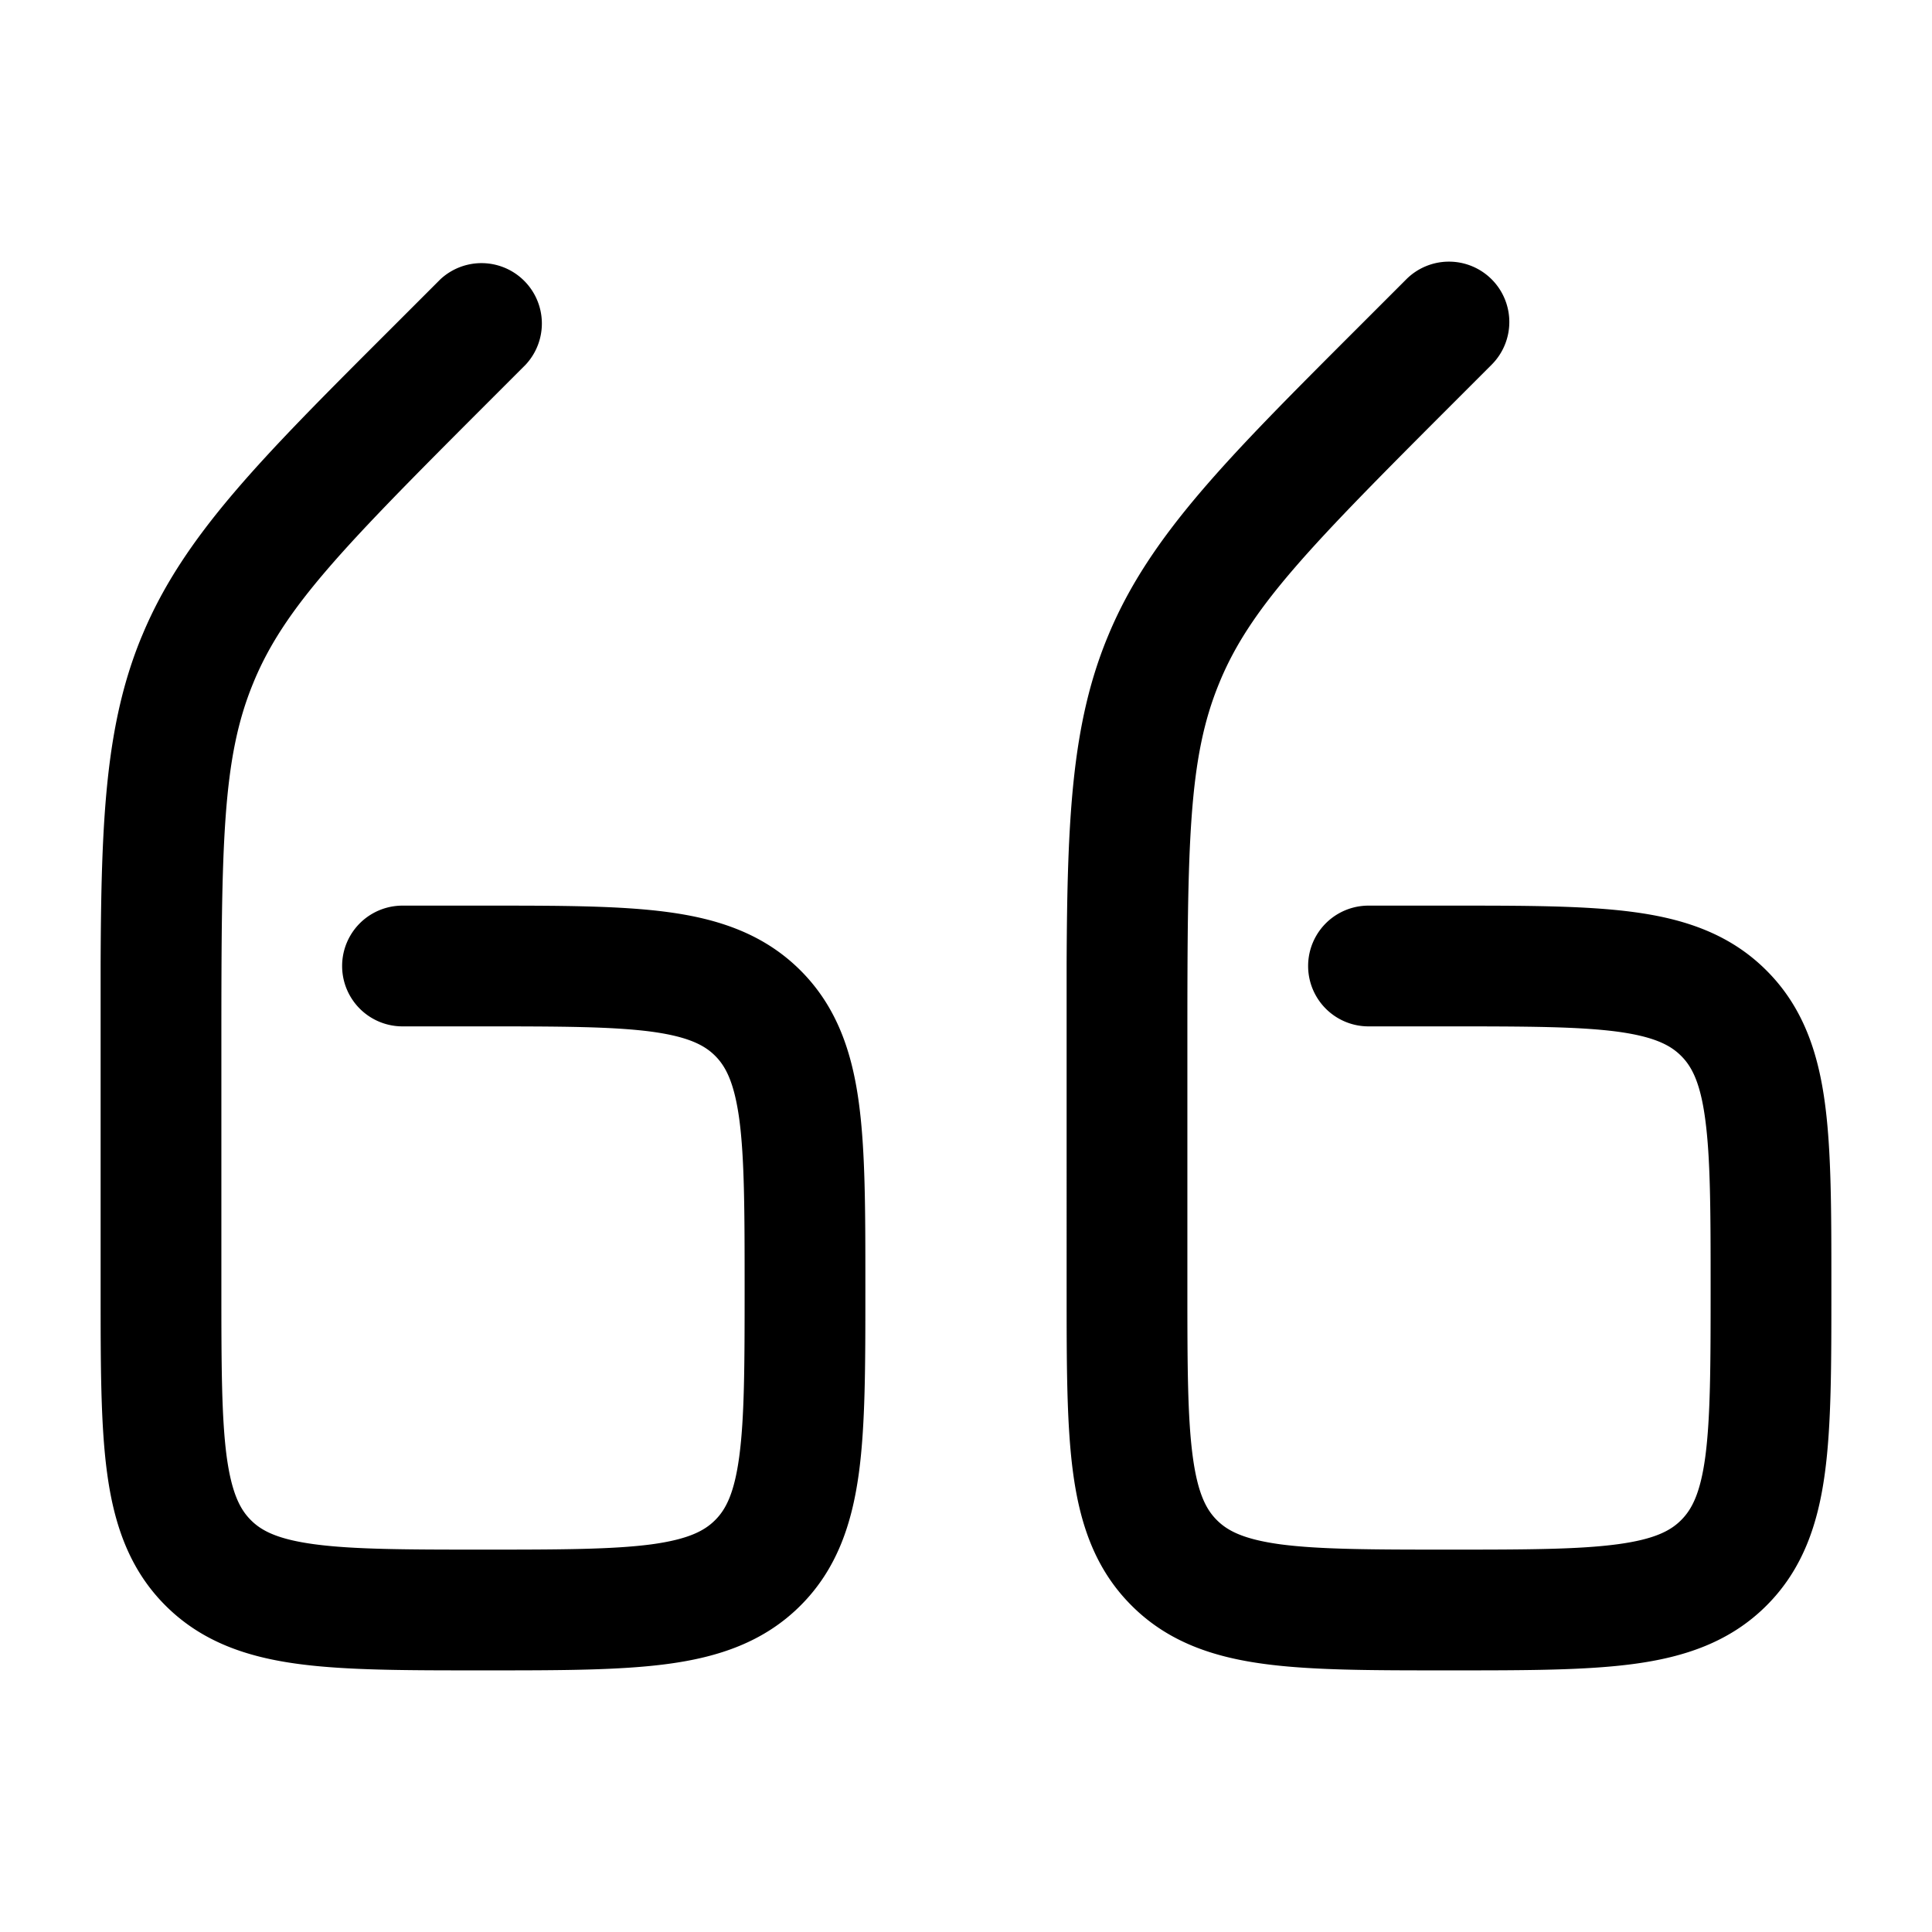 <svg xmlns="http://www.w3.org/2000/svg" width="24" height="24" fill="currentColor" viewBox="0 0 24 24">
  <path fill-rule="evenodd" d="M6.53 4.53a.75.75 0 00-1.06-1.06l-.5.5-.12.12C3.244 5.694 2.285 6.652 1.771 7.882l-.017.04c-.442 1.078-.497 2.25-.504 4.041L1.25 12v4.052c0 .899 0 1.648.08 2.242.084.628.27 1.195.725 1.65.456.456 1.023.642 1.65.726.595.08 1.345.08 2.243.08h.104c.899 0 1.648 0 2.243-.08.627-.084 1.194-.27 1.65-.726.455-.455.64-1.022.725-1.65.08-.594.08-1.343.08-2.242v-.104c0-.899 0-1.648-.08-2.242-.084-.628-.27-1.195-.725-1.65-.456-.456-1.023-.642-1.65-.726-.595-.08-1.344-.08-2.243-.08H5a.75.75 0 000 1.5h1c.964 0 1.612.002 2.095.066.461.063.659.17.789.3.13.13.237.328.3.79.064.482.066 1.13.066 2.094s-.002 1.612-.067 2.095c-.062.461-.169.659-.3.789-.13.13-.327.237-.788.3-.483.064-1.131.066-2.095.066-.964 0-1.612-.002-2.095-.067-.461-.062-.659-.169-.789-.3-.13-.13-.237-.327-.3-.788-.064-.483-.066-1.131-.066-2.095v-3.05c0-2.493.013-3.532.393-4.458l.013-.032c.386-.923 1.112-1.667 2.874-3.43l.5-.5zm12-1.06a.75.75 0 010 1.06l-.5.5c-1.762 1.763-2.488 2.507-2.874 3.43l-.013.032c-.38.926-.393 1.965-.393 4.458V16c0 .964.002 1.612.067 2.095.062.461.169.659.3.789.13.13.327.237.788.3.484.064 1.131.066 2.095.066.964 0 1.612-.002 2.095-.067.461-.062.659-.169.789-.3.13-.13.238-.327.3-.788.064-.483.066-1.131.066-2.095 0-.964-.002-1.612-.067-2.095-.061-.461-.169-.659-.3-.789-.13-.13-.327-.237-.788-.3-.483-.064-1.131-.066-2.095-.066h-1a.75.75 0 010-1.5h1.052c.899 0 1.648 0 2.242.08.628.084 1.195.27 1.65.726.456.455.642 1.022.726 1.65.08.594.08 1.344.08 2.242v.104c0 .899 0 1.648-.08 2.242-.084.628-.27 1.195-.725 1.65-.456.456-1.023.642-1.65.726-.595.08-1.345.08-2.243.08h-.104c-.899 0-1.648 0-2.242-.08-.628-.084-1.195-.27-1.65-.726-.456-.455-.642-1.022-.726-1.65-.08-.594-.08-1.343-.08-2.242V12.78 12v-.037c.008-1.792.063-2.963.505-4.04l.017-.041c.514-1.23 1.473-2.188 3.077-3.792l.12-.12.5-.5a.75.75 0 011.061 0z"/>
</svg>

